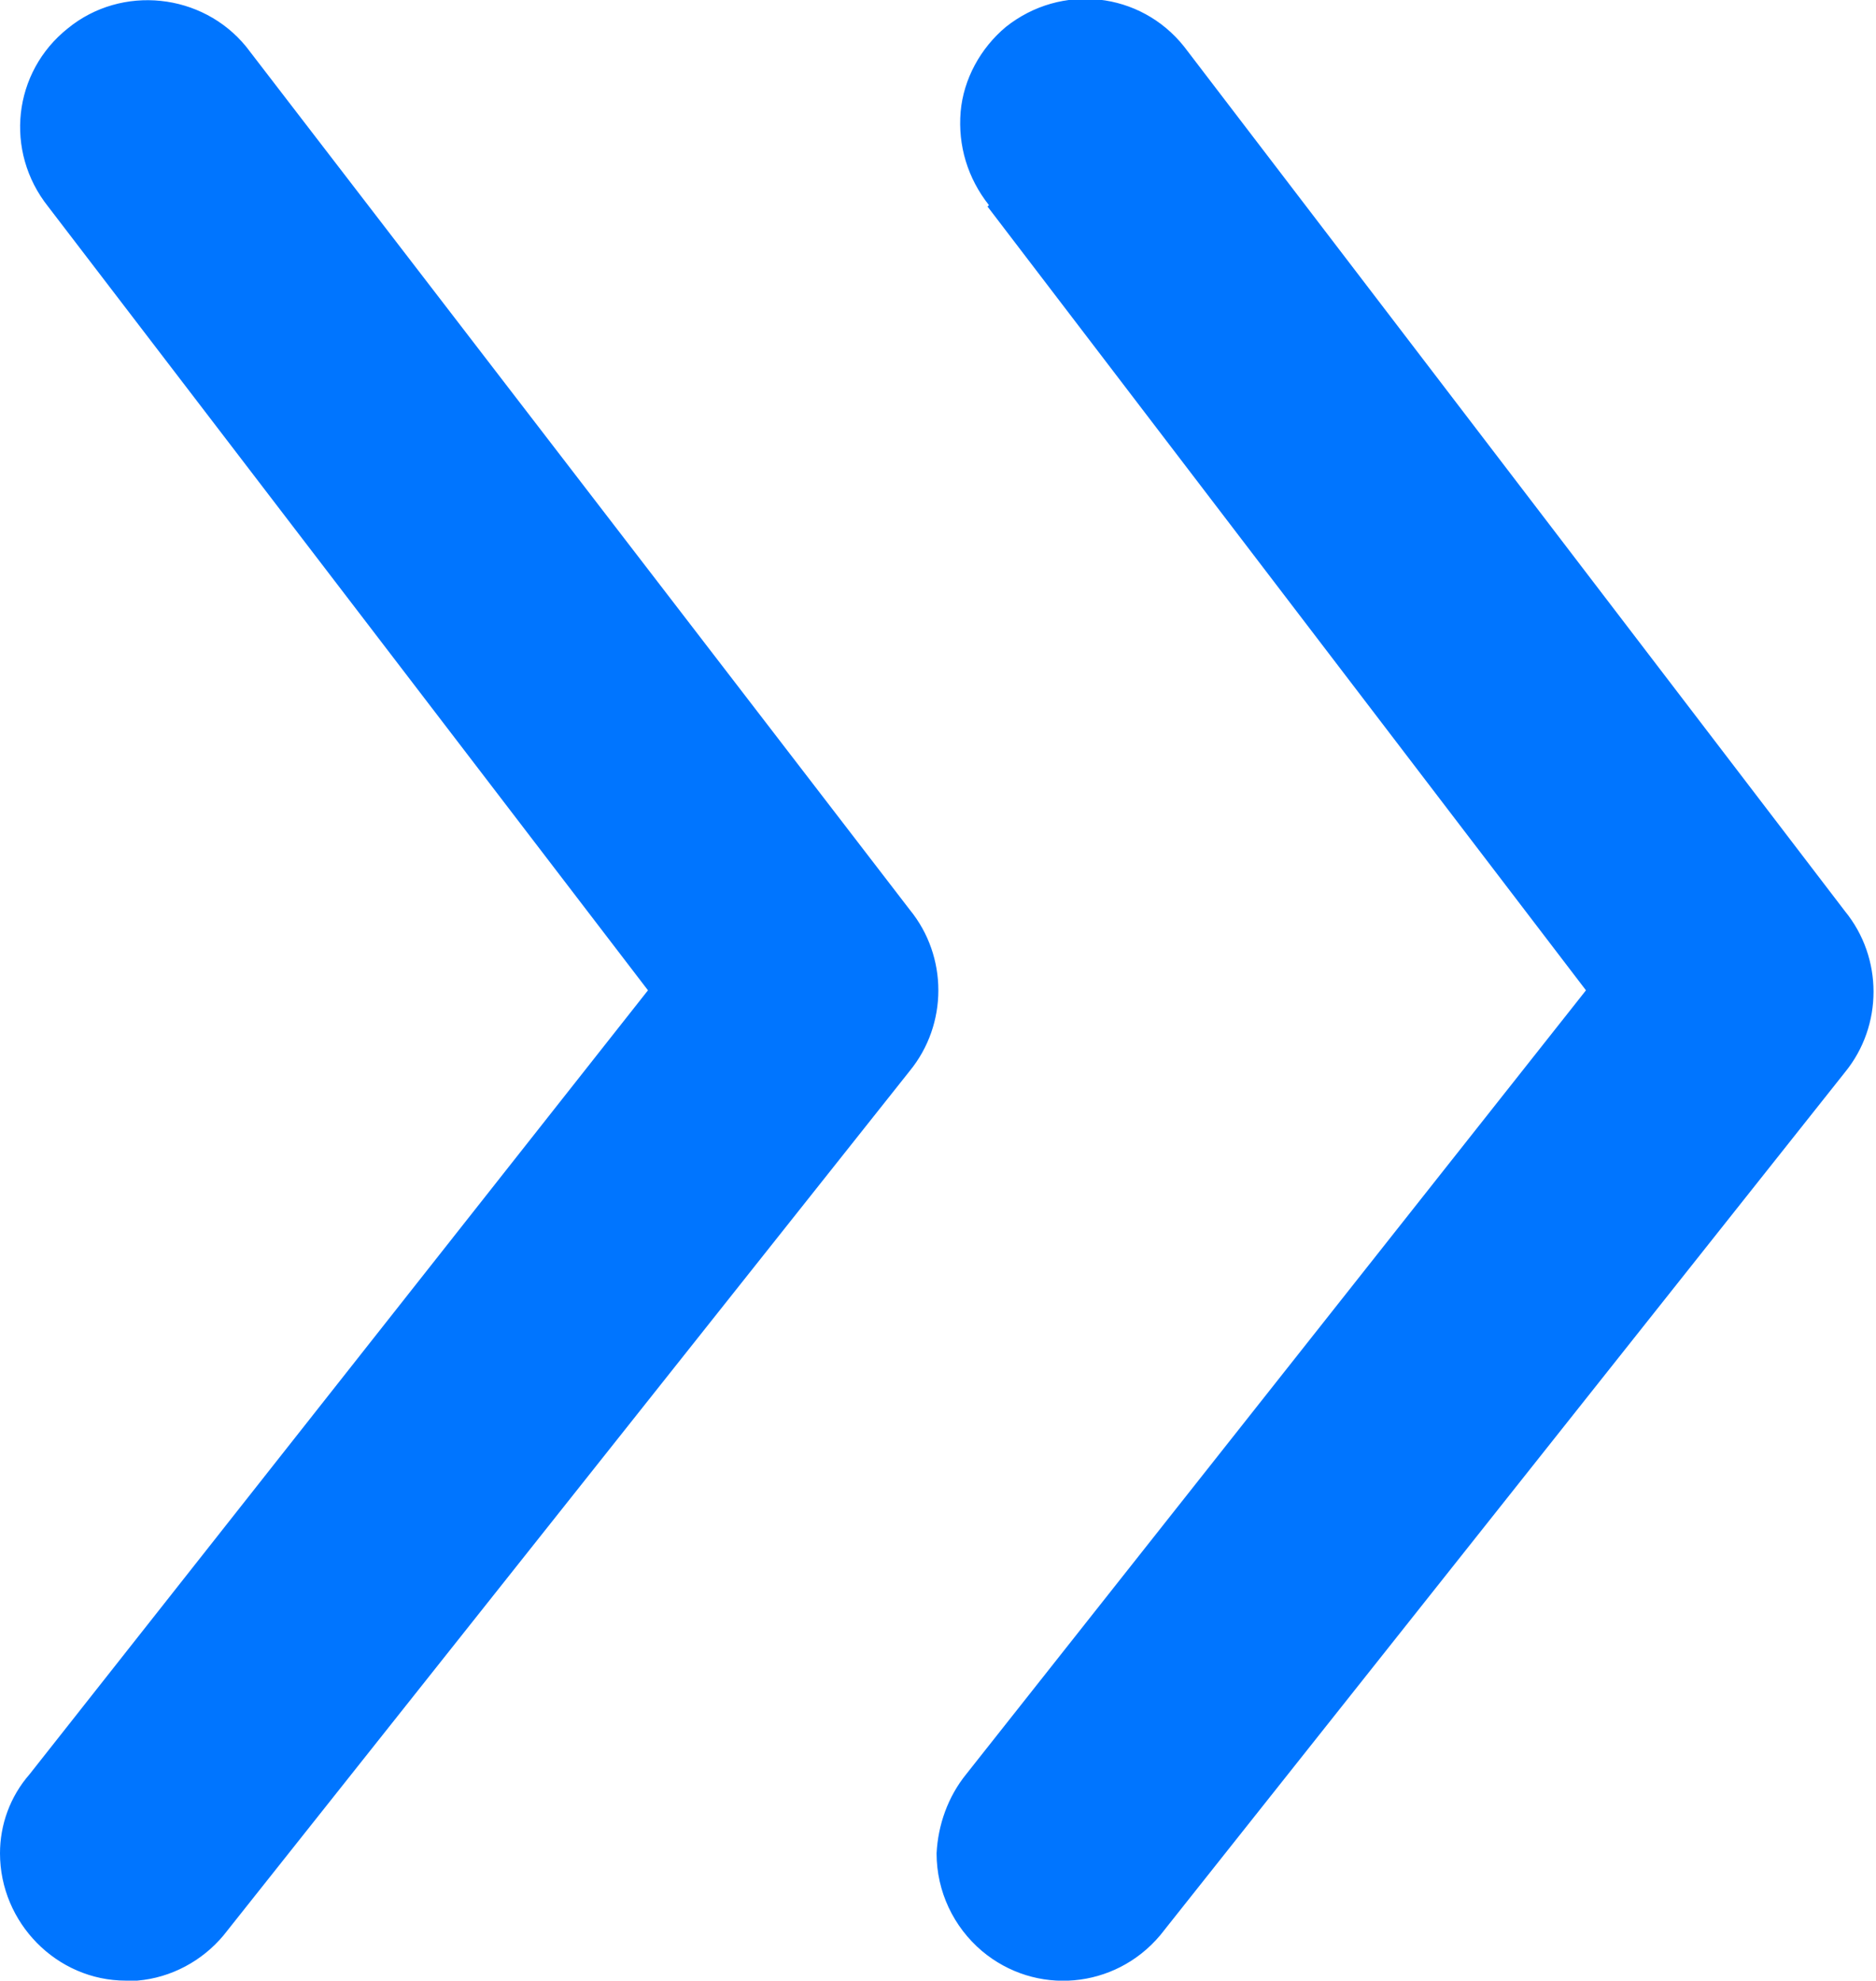 <?xml version="1.0" encoding="UTF-8"?>
<svg id="_图层_1" data-name="图层 1" xmlns="http://www.w3.org/2000/svg" viewBox="0 0 13.26 14">
  <defs>
    <style>
      .cls-1 {
        fill: #0075FF;
      }
    </style>
  </defs>
  <path class="cls-1" d="M6.98,1.46l4.23,5.54-4.38,5.54c-.13,.16-.2,.36-.21,.56,0,.27,.12,.52,.32,.69,.38,.32,.94,.27,1.26-.11,0,0,0,0,0,0l4.84-6.1c.27-.33,.27-.81,0-1.14L8.37,.33c-.31-.39-.87-.45-1.26-.14,0,0,0,0,0,0-.18,.15-.3,.37-.32,.6-.02,.24,.05,.47,.2,.66Zm-.55,6.11c.27-.33,.27-.81,0-1.14L1.74,.33C1.43-.05,.86-.11,.48,.2c0,0,0,0,0,0C.09,.51,.03,1.07,.34,1.46c0,0,0,0,0,0L4.58,7,.21,12.54C.07,12.7,0,12.9,0,13.1c0,.49,.4,.9,.89,.9,.03,0,.06,0,.08,0,.24-.02,.46-.14,.61-.32L6.43,7.57Z"/>
</svg>